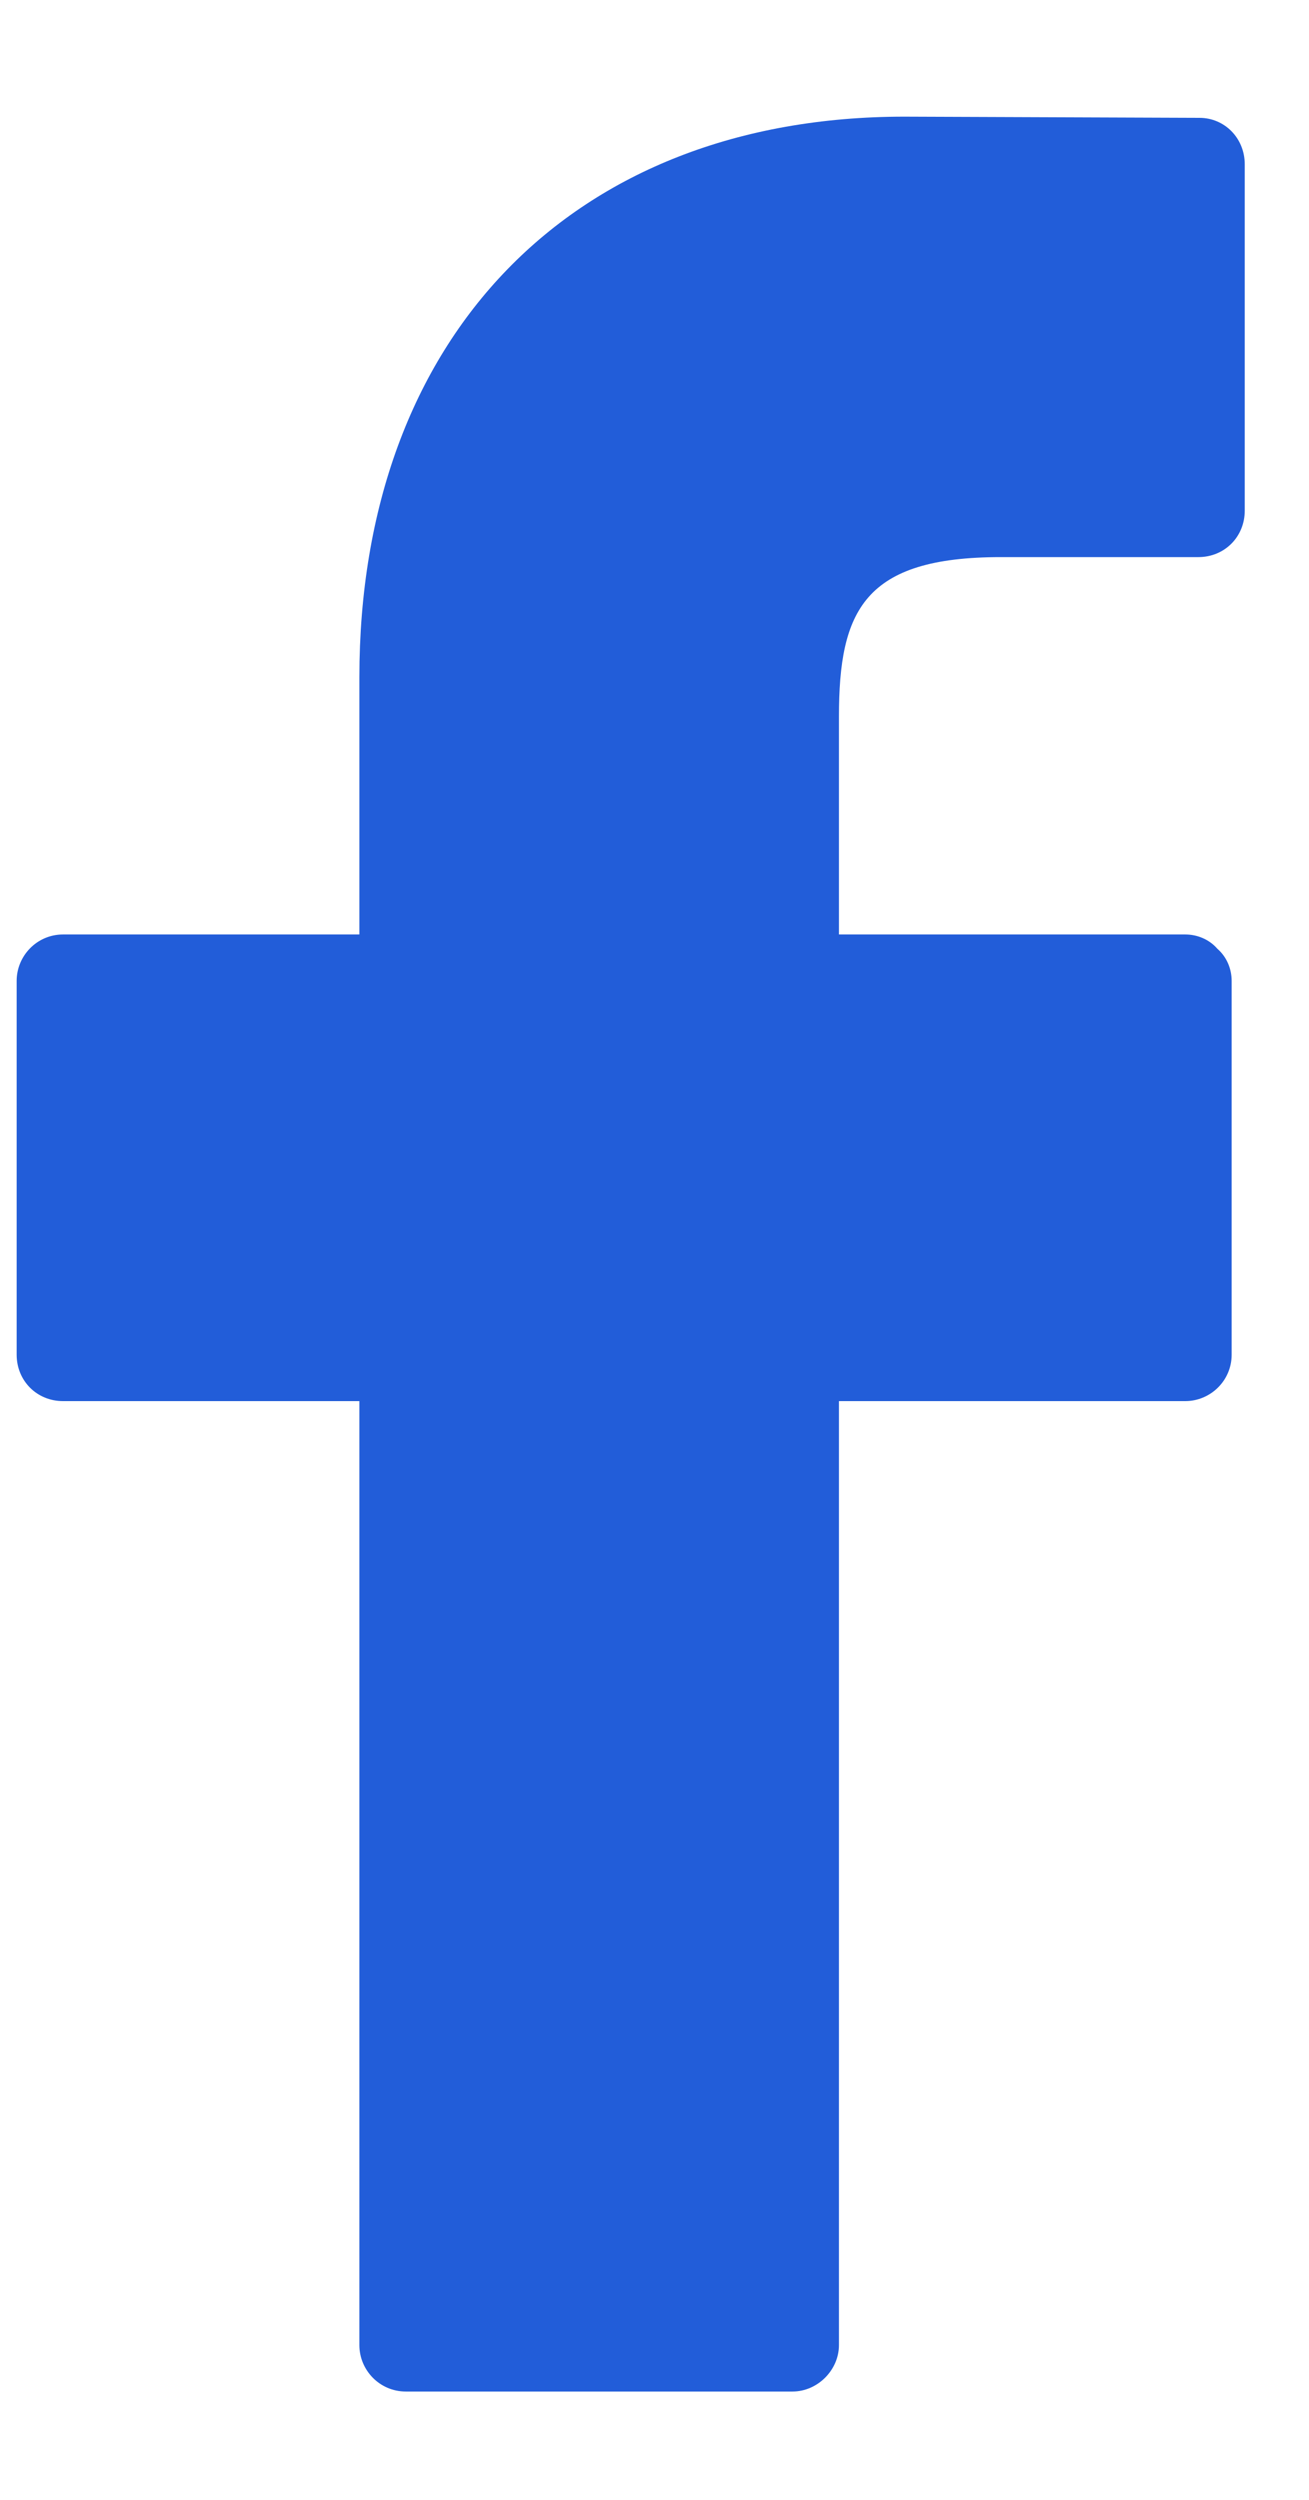 <svg version="1.2" baseProfile="tiny-ps" xmlns="http://www.w3.org/2000/svg" viewBox="0 0 11 21" width="11" height="21">
	<title>login</title>
	<style>
		tspan { white-space:pre }
		.shp0 { fill: #225dd9 } 
	</style>
	<g id="login">
		<g id="facebook-logo">
			<path id="Path 41" class="shp0" d="M10.08 0.99L7.6 0.98C4.81 0.98 3.02 2.83 3.02 5.69L3.02 7.85L0.53 7.85C0.31 7.85 0.14 8.03 0.14 8.24L0.14 11.38C0.14 11.6 0.31 11.77 0.53 11.77L3.02 11.77L3.02 19.7C3.02 19.91 3.19 20.09 3.41 20.09L6.66 20.09C6.87 20.09 7.05 19.91 7.05 19.7L7.05 11.77L9.96 11.77C10.17 11.77 10.35 11.6 10.35 11.38L10.35 8.24C10.35 8.14 10.31 8.04 10.23 7.97C10.16 7.89 10.06 7.85 9.96 7.85L7.05 7.85L7.05 6.02C7.05 5.13 7.26 4.68 8.41 4.68L10.07 4.68C10.29 4.68 10.46 4.51 10.46 4.29L10.46 1.38C10.46 1.16 10.29 0.99 10.08 0.99Z" />
		</g>
	</g>
</svg>